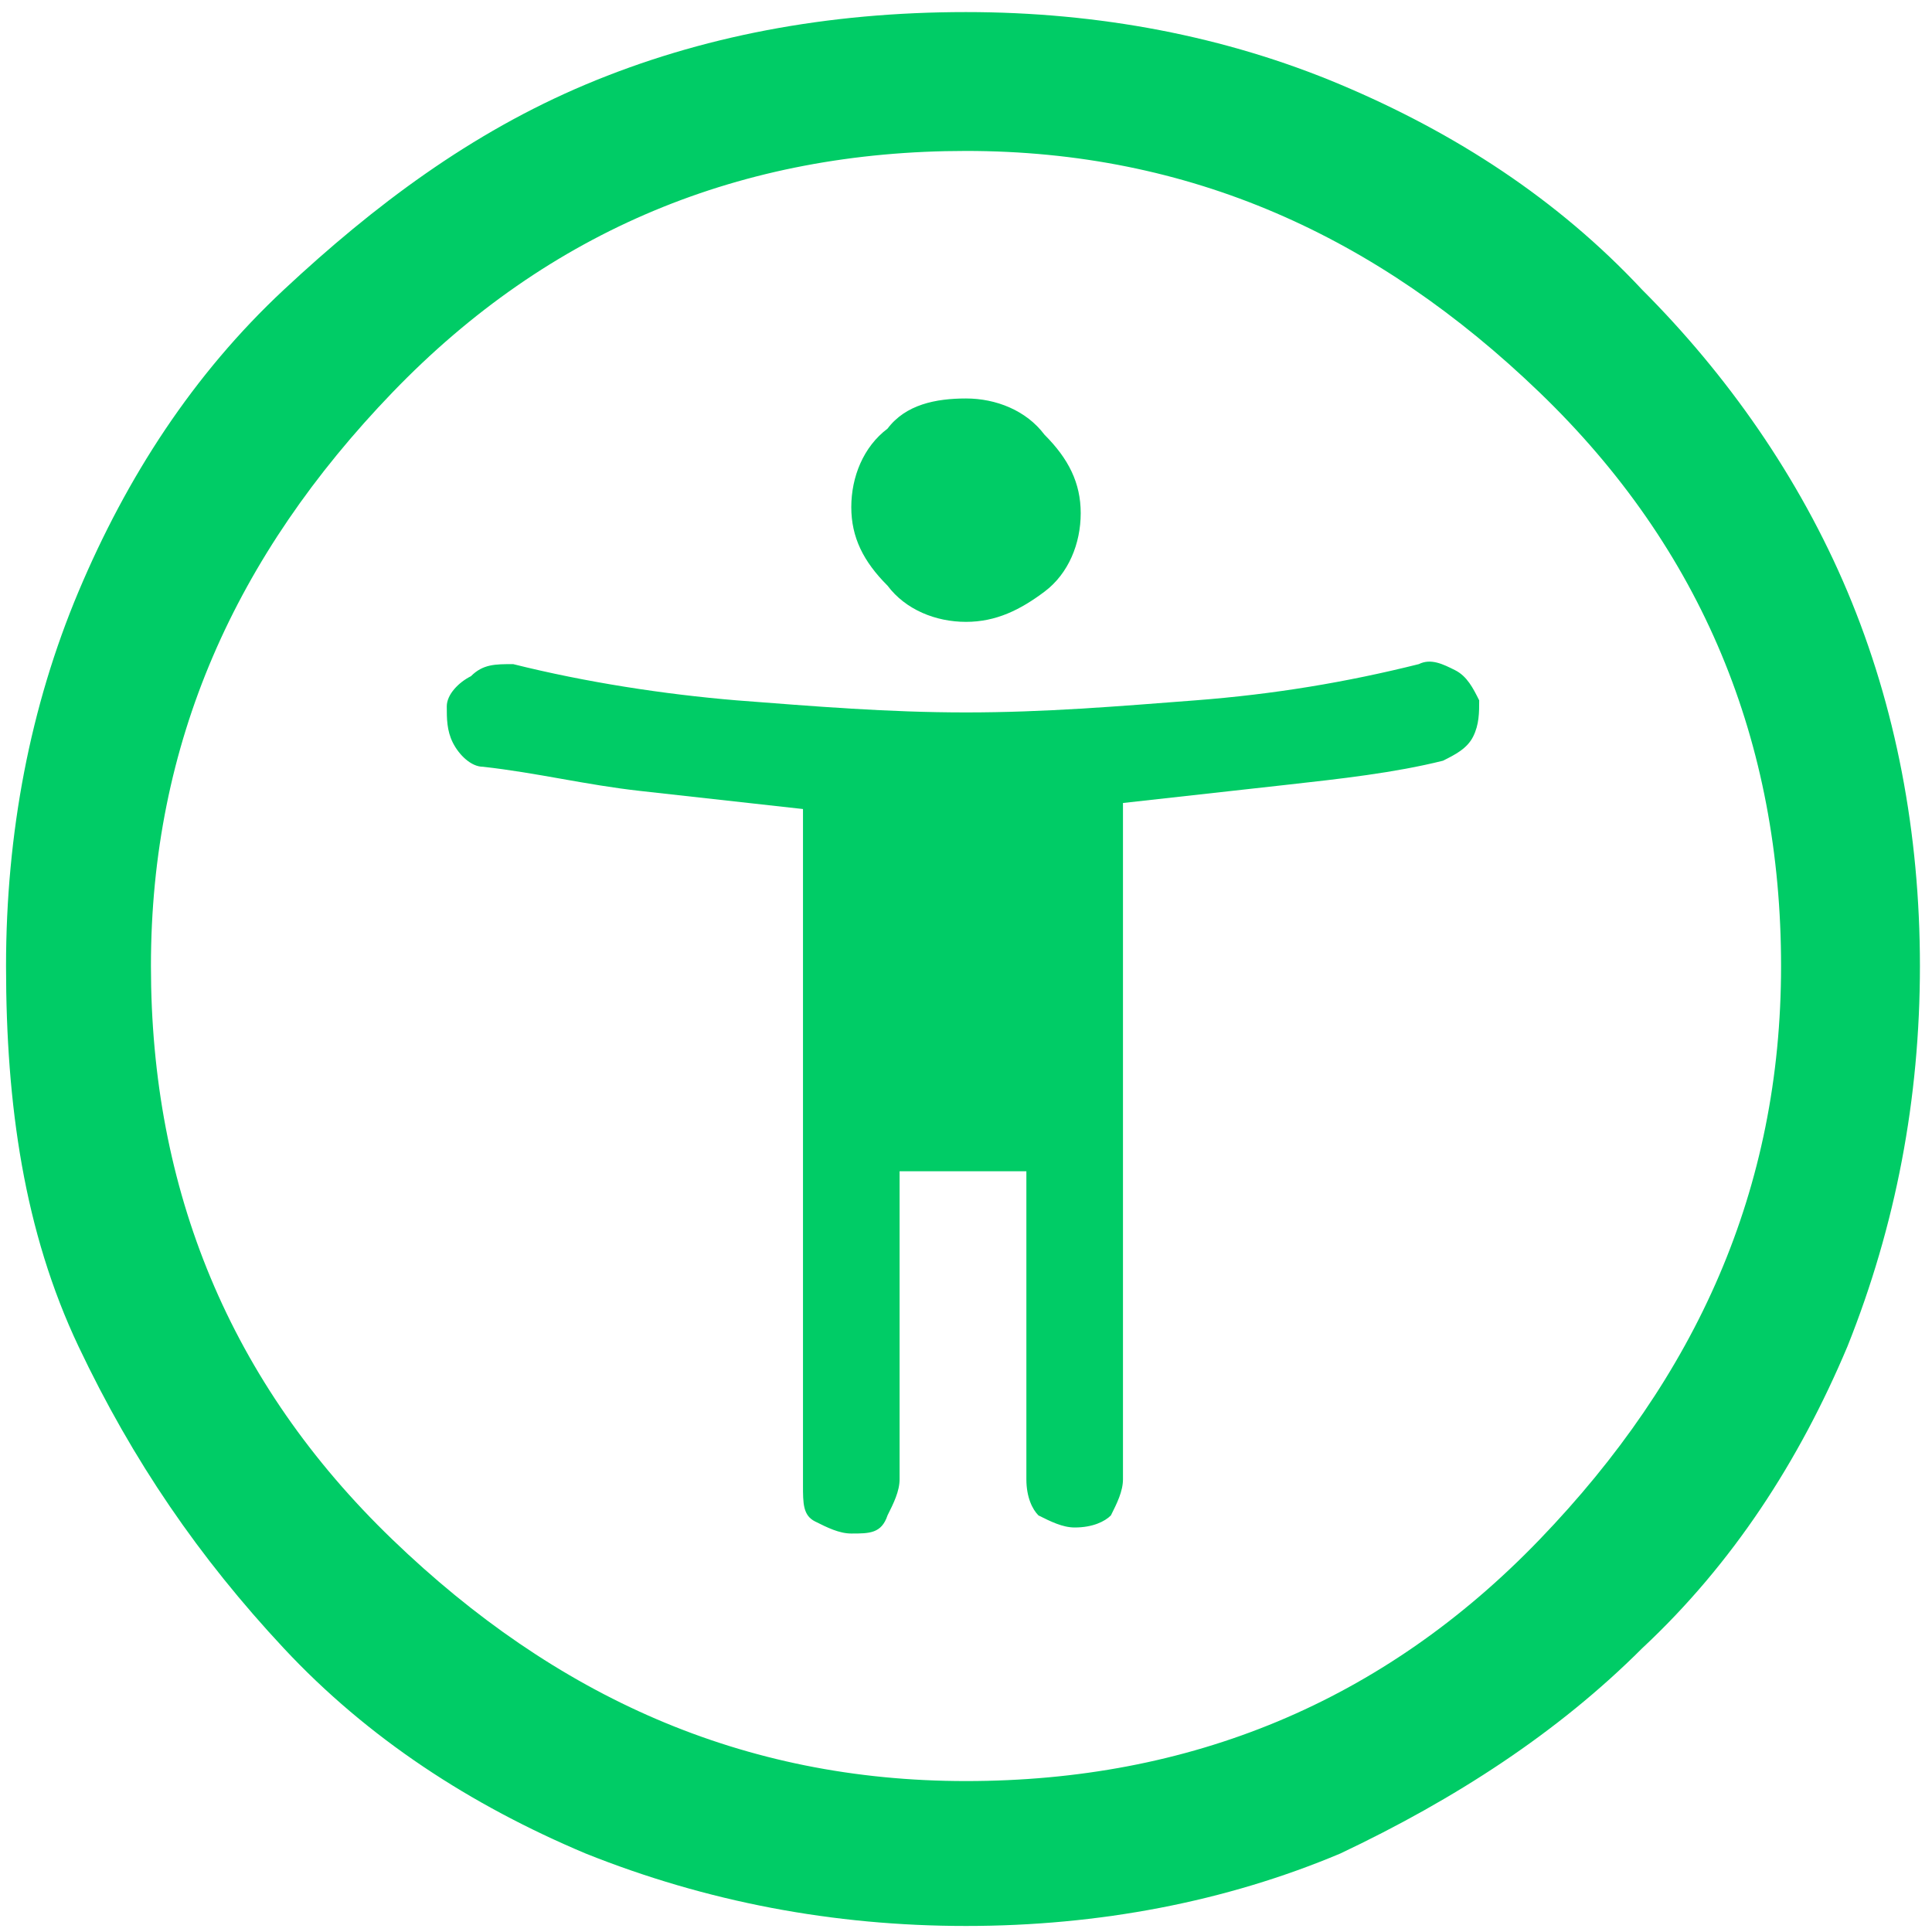 <?xml version="1.0" encoding="utf-8"?>
<!-- Generator: Adobe Illustrator 18.0.0, SVG Export Plug-In . SVG Version: 6.00 Build 0)  -->
<!DOCTYPE svg PUBLIC "-//W3C//DTD SVG 1.1//EN" "http://www.w3.org/Graphics/SVG/1.1/DTD/svg11.dtd">
<svg version="1.1" id="Capa_1" xmlns:x="http://ns.adobe.com/Extensibility/1.0/" xmlns:i="http://ns.adobe.com/AdobeIllustrator/10.0/" xmlns:graph="http://ns.adobe.com/Graphs/1.0/"
	 xmlns="http://www.w3.org/2000/svg" xmlns:xlink="http://www.w3.org/1999/xlink" x="0px" y="0px" viewBox="0 0 32 32"
	 enable-background="new 0 0 32 32" xml:space="preserve">
<g>
	<path fill="#00CC66" d="M16,31.9c-2.2,0-4.3-0.4-6.3-1.2c-1.9-0.8-3.6-1.9-5-3.4s-2.5-3.1-3.4-5s-1.2-4-1.2-6.3
		c0-2.2,0.4-4.3,1.2-6.2s1.9-3.6,3.4-5s3.1-2.6,5-3.4s4-1.2,6.3-1.2c2.2,0,4.3,0.4,6.2,1.2s3.6,1.9,5,3.4c1.4,1.4,2.6,3.1,3.4,5
		c0.8,1.9,1.2,4,1.2,6.2c0,2.2-0.4,4.3-1.2,6.3c-0.8,1.9-1.9,3.6-3.4,5c-1.4,1.4-3.1,2.5-5,3.4C20.3,31.5,18.2,31.9,16,31.9z
		 M16,29.5c3.7,0,6.9-1.3,9.5-4s4-5.8,4-9.5s-1.3-6.9-4-9.5s-5.8-4-9.5-4s-6.9,1.3-9.5,4s-4,5.8-4,9.5s1.3,6.9,4,9.5
		S12.3,29.5,16,29.5z"/>
	<g>
		<path fill="#00CC66" d="M16,10.3c-0.5,0-1-0.2-1.3-0.6c-0.4-0.4-0.6-0.8-0.6-1.3c0-0.5,0.2-1,0.6-1.3C15,6.7,15.5,6.6,16,6.6
			s1,0.2,1.3,0.6c0.4,0.4,0.6,0.8,0.6,1.3c0,0.5-0.2,1-0.6,1.3C16.9,10.1,16.5,10.3,16,10.3z"/>
		<path fill="#00CC66" d="M14.1,25.4c-0.2,0-0.4-0.1-0.6-0.2c-0.2-0.1-0.2-0.3-0.2-0.6V13.4c-0.9-0.1-1.8-0.2-2.7-0.3
			c-0.9-0.1-1.7-0.3-2.6-0.4c-0.2,0-0.4-0.2-0.5-0.4c-0.1-0.2-0.1-0.4-0.1-0.6c0-0.2,0.2-0.4,0.4-0.5C8,11,8.2,11,8.5,11
			c1.2,0.3,2.5,0.5,3.7,0.6c1.3,0.1,2.5,0.2,3.8,0.2c1.3,0,2.5-0.1,3.8-0.2c1.3-0.1,2.5-0.3,3.7-0.6c0.2-0.1,0.4,0,0.6,0.1
			c0.2,0.1,0.3,0.3,0.4,0.5c0,0.2,0,0.4-0.1,0.6c-0.1,0.2-0.3,0.3-0.5,0.4c-0.8,0.2-1.7,0.3-2.6,0.4c-0.9,0.1-1.8,0.2-2.7,0.3v11.2
			c0,0.2-0.1,0.4-0.2,0.6c-0.1,0.1-0.3,0.2-0.6,0.2c-0.2,0-0.4-0.1-0.6-0.2c-0.1-0.1-0.2-0.3-0.2-0.6v-5.1h-2.1v5.1
			c0,0.2-0.1,0.4-0.2,0.6C14.6,25.4,14.4,25.4,14.1,25.4z"/>
	</g>
</g>
</svg>
